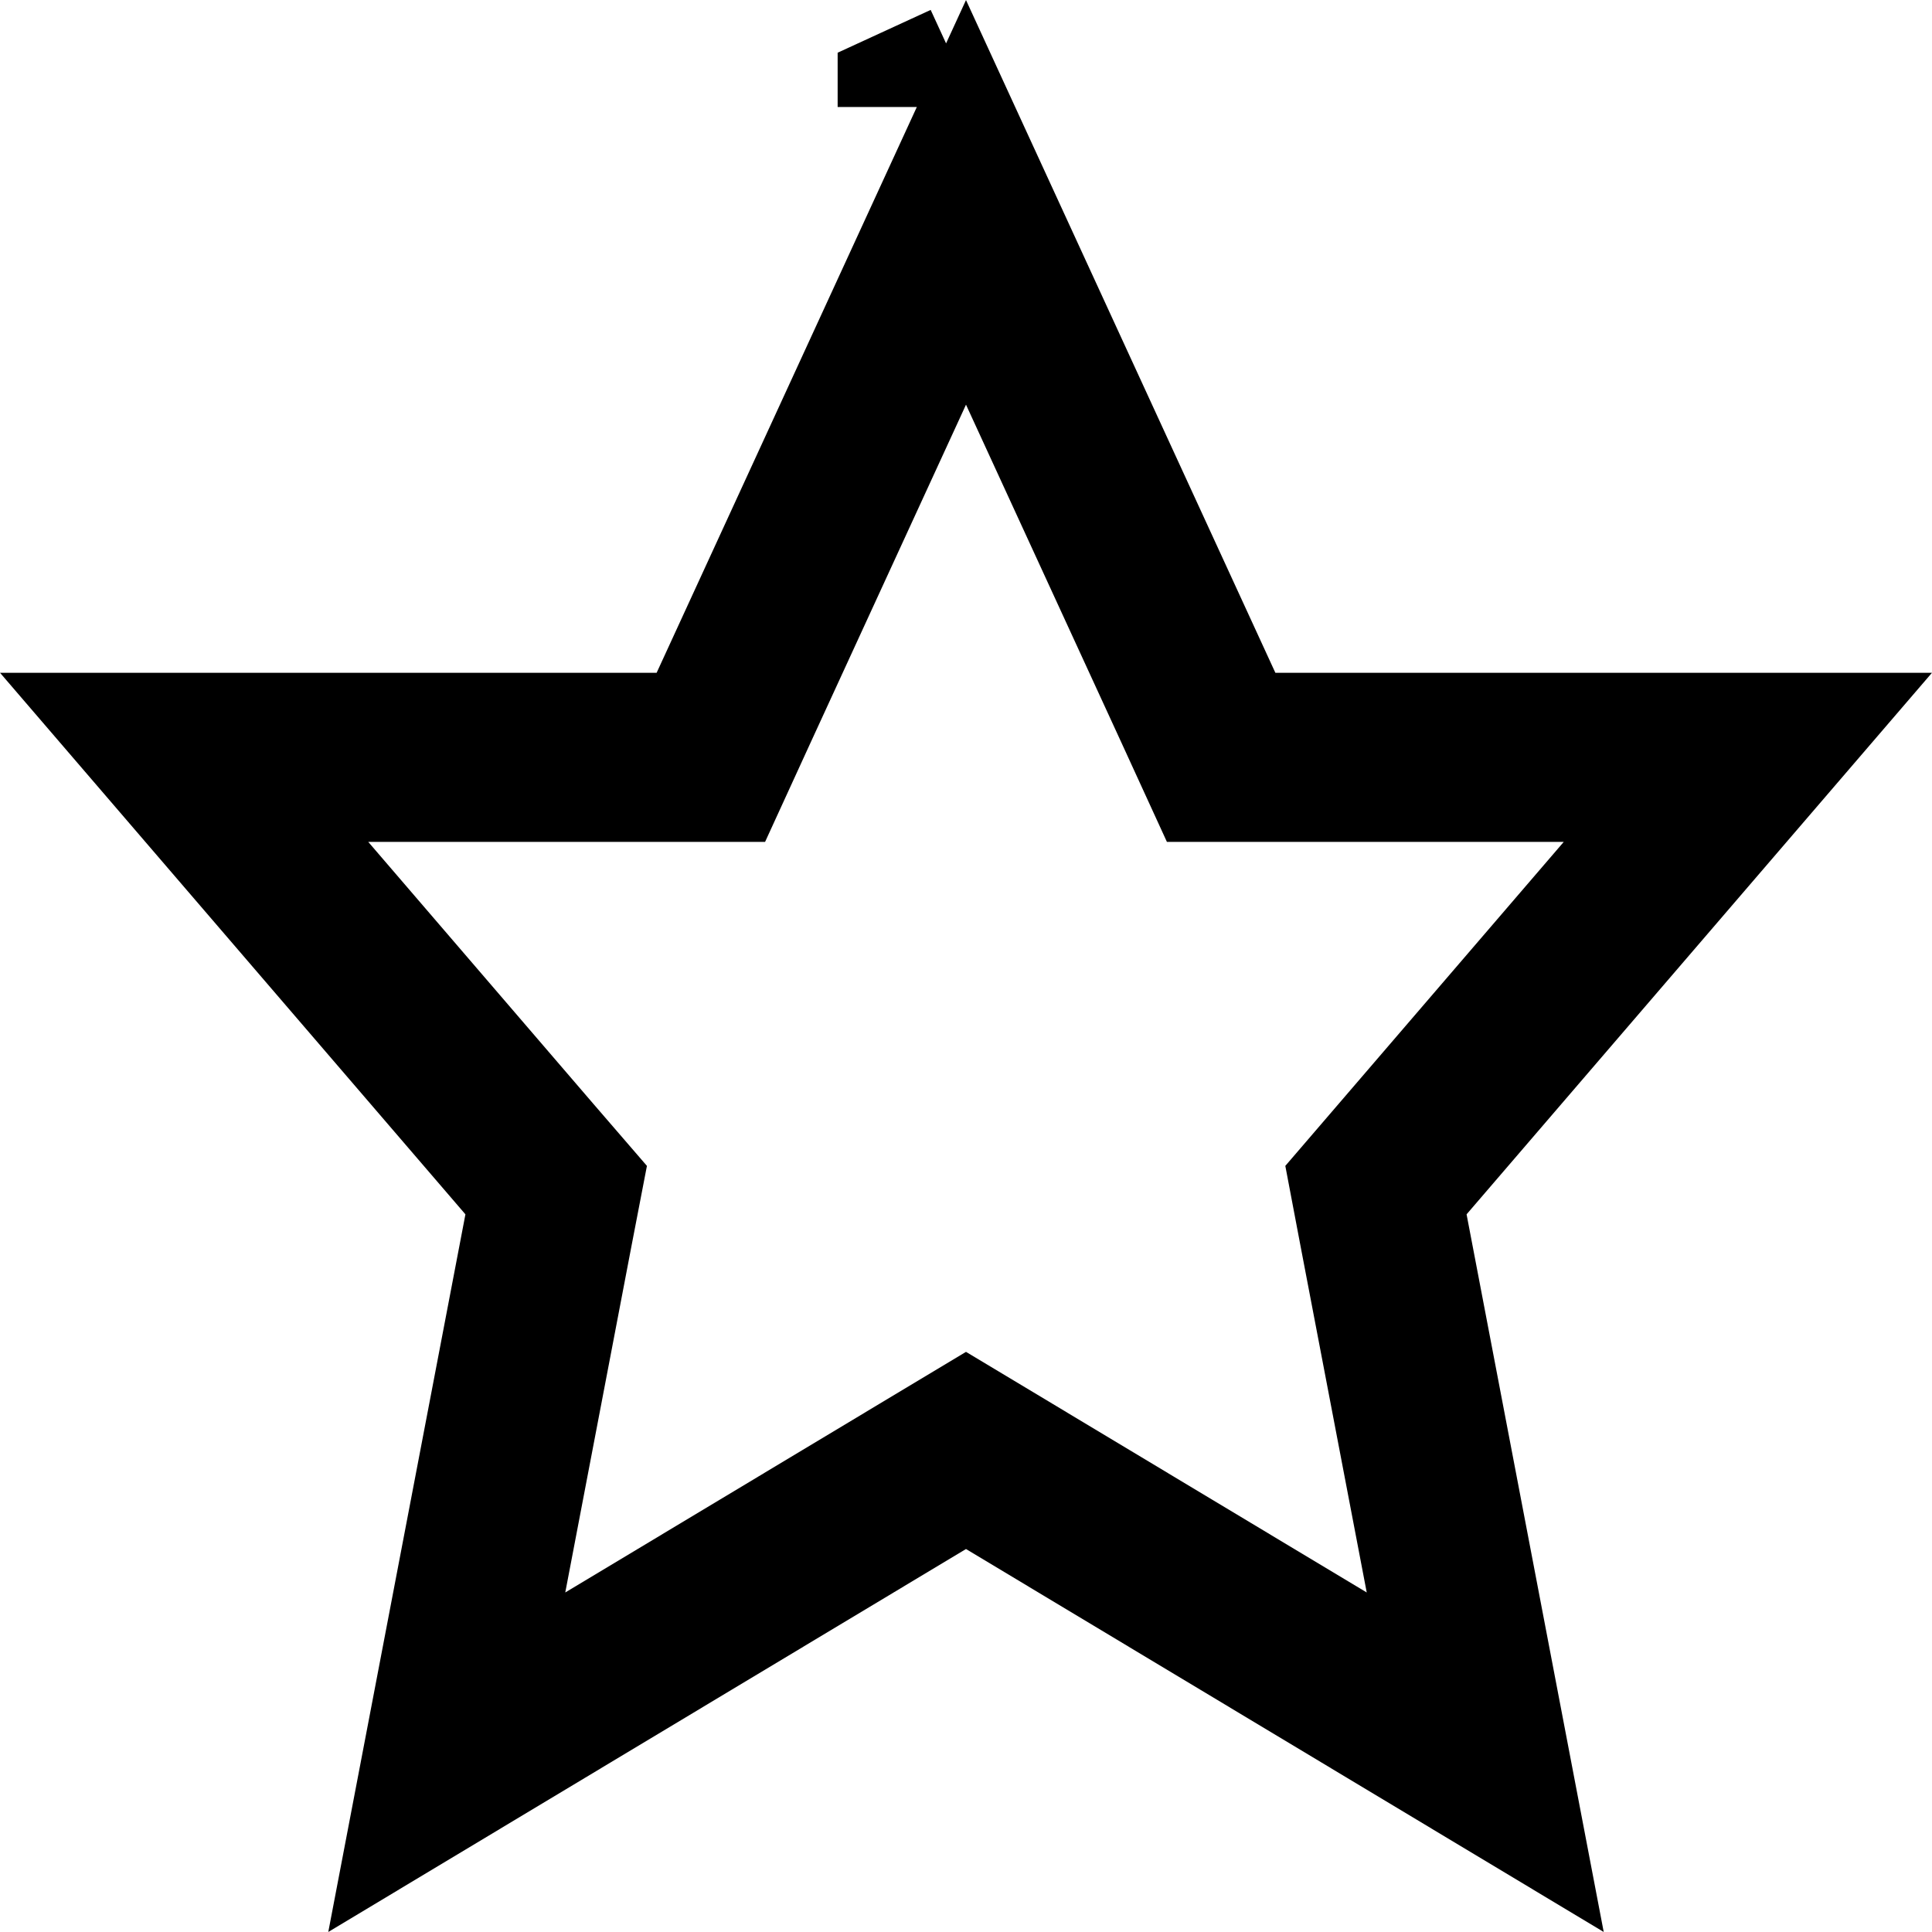 <svg width="16" height="16" viewBox="0 0 16 16" fill="none" xmlns="http://www.w3.org/2000/svg">
<path d="M9.926 5.864L10.113 6.272H10.562H14.475L11.615 9.6L11.395 9.856L11.458 10.188L12.3 14.594L8.36 12.228L8 12.012L7.64 12.228L3.7 14.594L4.542 10.188L4.606 9.856L4.385 9.6L1.525 6.272H5.438H5.887L6.074 5.864L8 1.676L9.926 5.864ZM7.637 0.885L7.637 0.886C7.637 0.886 7.637 0.885 7.637 0.885L8 0.718L7.637 0.885Z" stroke="black" stroke-width="1.4"/>
</svg>
